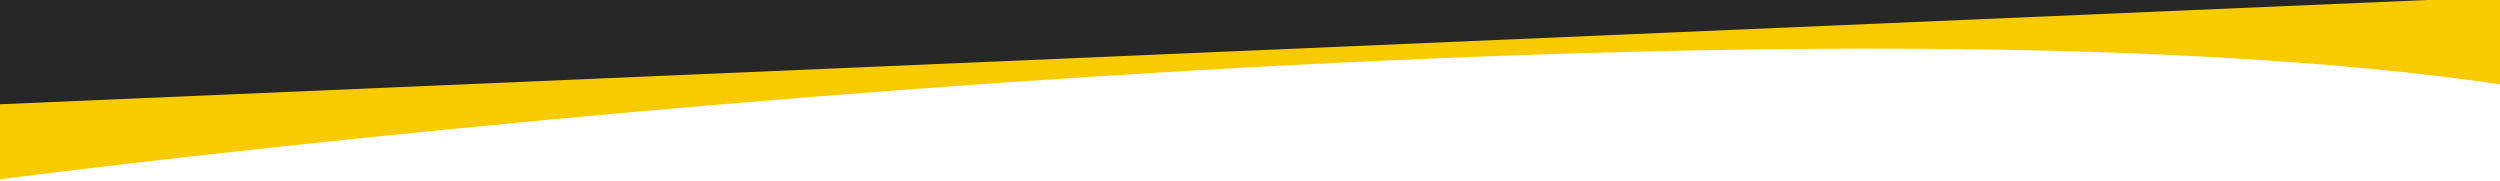 <svg width="1440" height="104" viewBox="0 0 1440 104" fill="none" xmlns="http://www.w3.org/2000/svg">
<path d="M1547.5 71C1236.3 -20.2 384.5 54.667 -2.5 103.5L-24 -10L1547.5 -26V71Z" fill="#F8CB00"/>
<path d="M1444.5 -2H-10.5V60.5L1444.5 -2Z" fill="#272727"/>
</svg>
